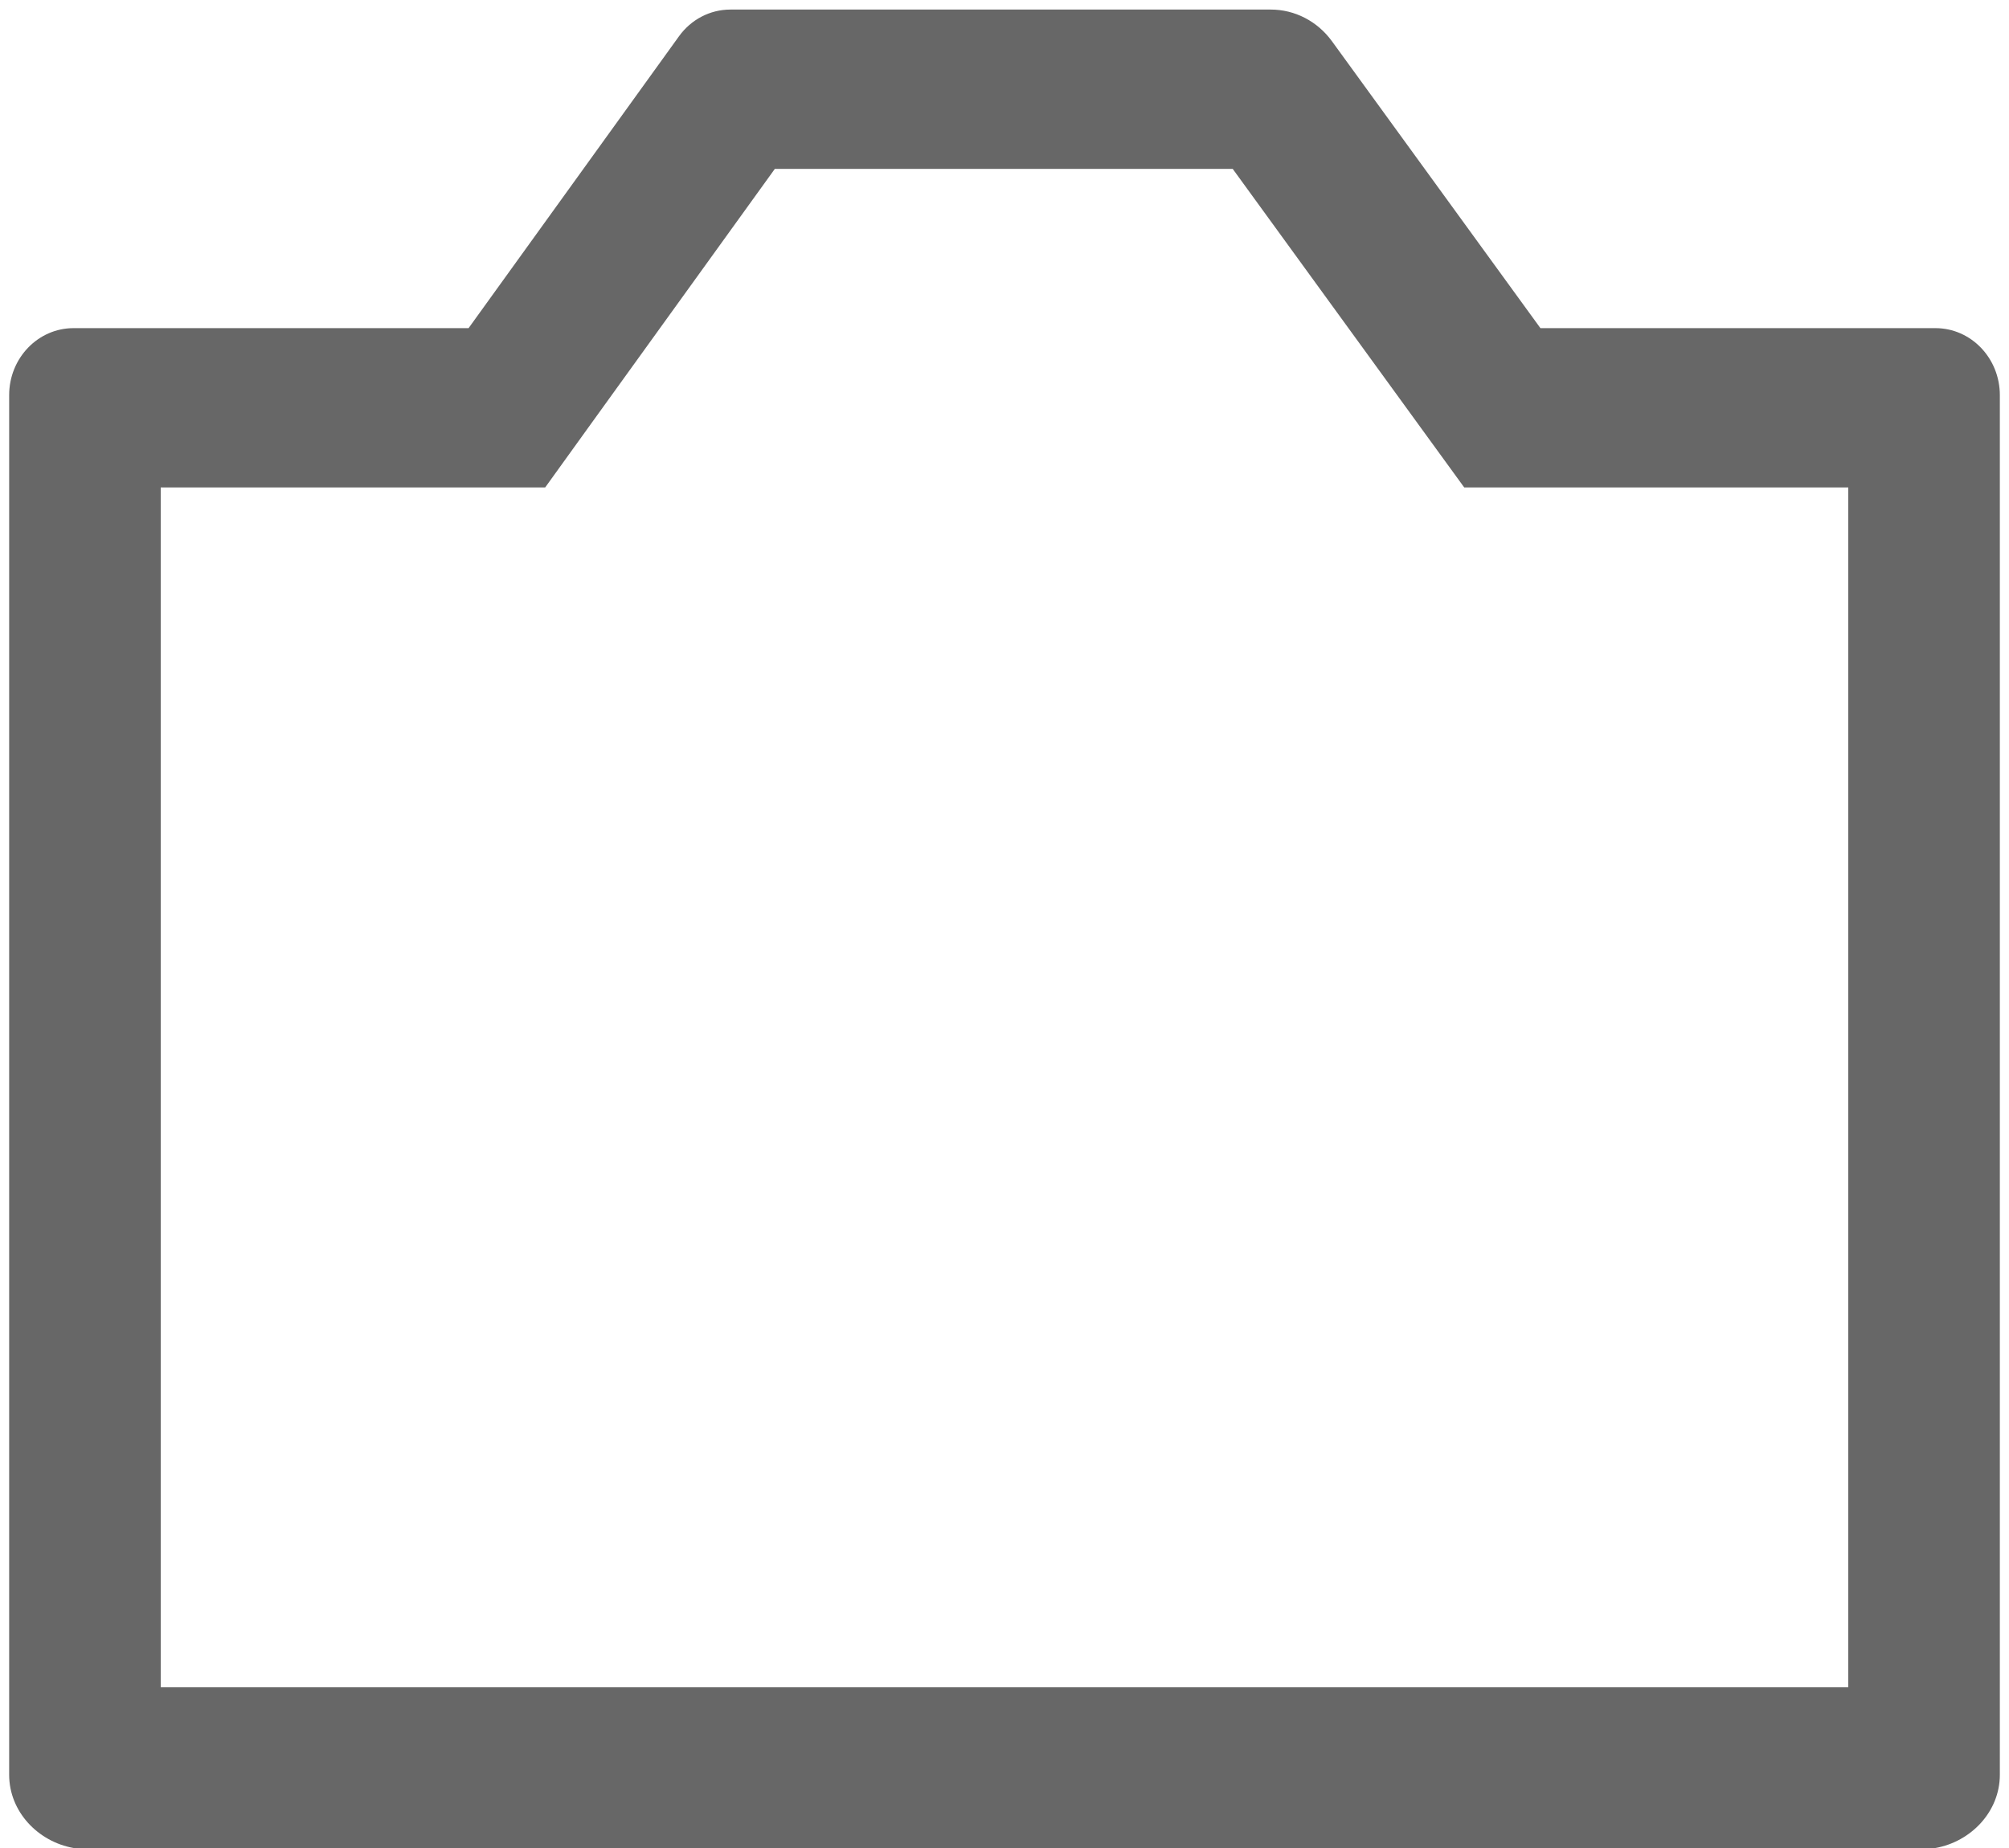 ﻿<?xml version="1.0" encoding="utf-8"?>
<svg version="1.1" xmlns:xlink="http://www.w3.org/1999/xlink" width="25px" height="23px" xmlns="http://www.w3.org/2000/svg">
  <g transform="matrix(1 0 0 1 -336 -182 )">
    <path d="M 9.978 1.642  L 9.973 1.642  L 9.978 1.642  Z M 9.642 2.102  L 15.34 2.102  L 17.649 5.28  L 18.221 6.067  L 23 6.067  L 23 21  L 2 21  L 2 6.067  L 6.784 6.067  L 7.355 5.274  L 9.642 2.102  Z M 16.574 0.512  C 16.394 0.265  16.113 0.119  15.814 0.119  L 9.089 0.119  C 8.837 0.119  8.6 0.242  8.449 0.452  L 5.831 4.084  L 0.915 4.084  C 0.473 4.084  0.114 4.457  0.114 4.918  L 0.114 22.088  C 0.114 22.548  0.473 22.921  0.915 23  L 24.085 23  C 24.527 22.921  24.886 22.548  24.886 22.088  L 24.886 4.918  C 24.886 4.457  24.527 4.084  24.085 4.084  L 19.169 4.084  L 16.574 0.512  Z " fill-rule="nonzero" fill="#676767" stroke="none" transform="matrix(1 0 0 1 336 182 )" />
  </g>
</svg>